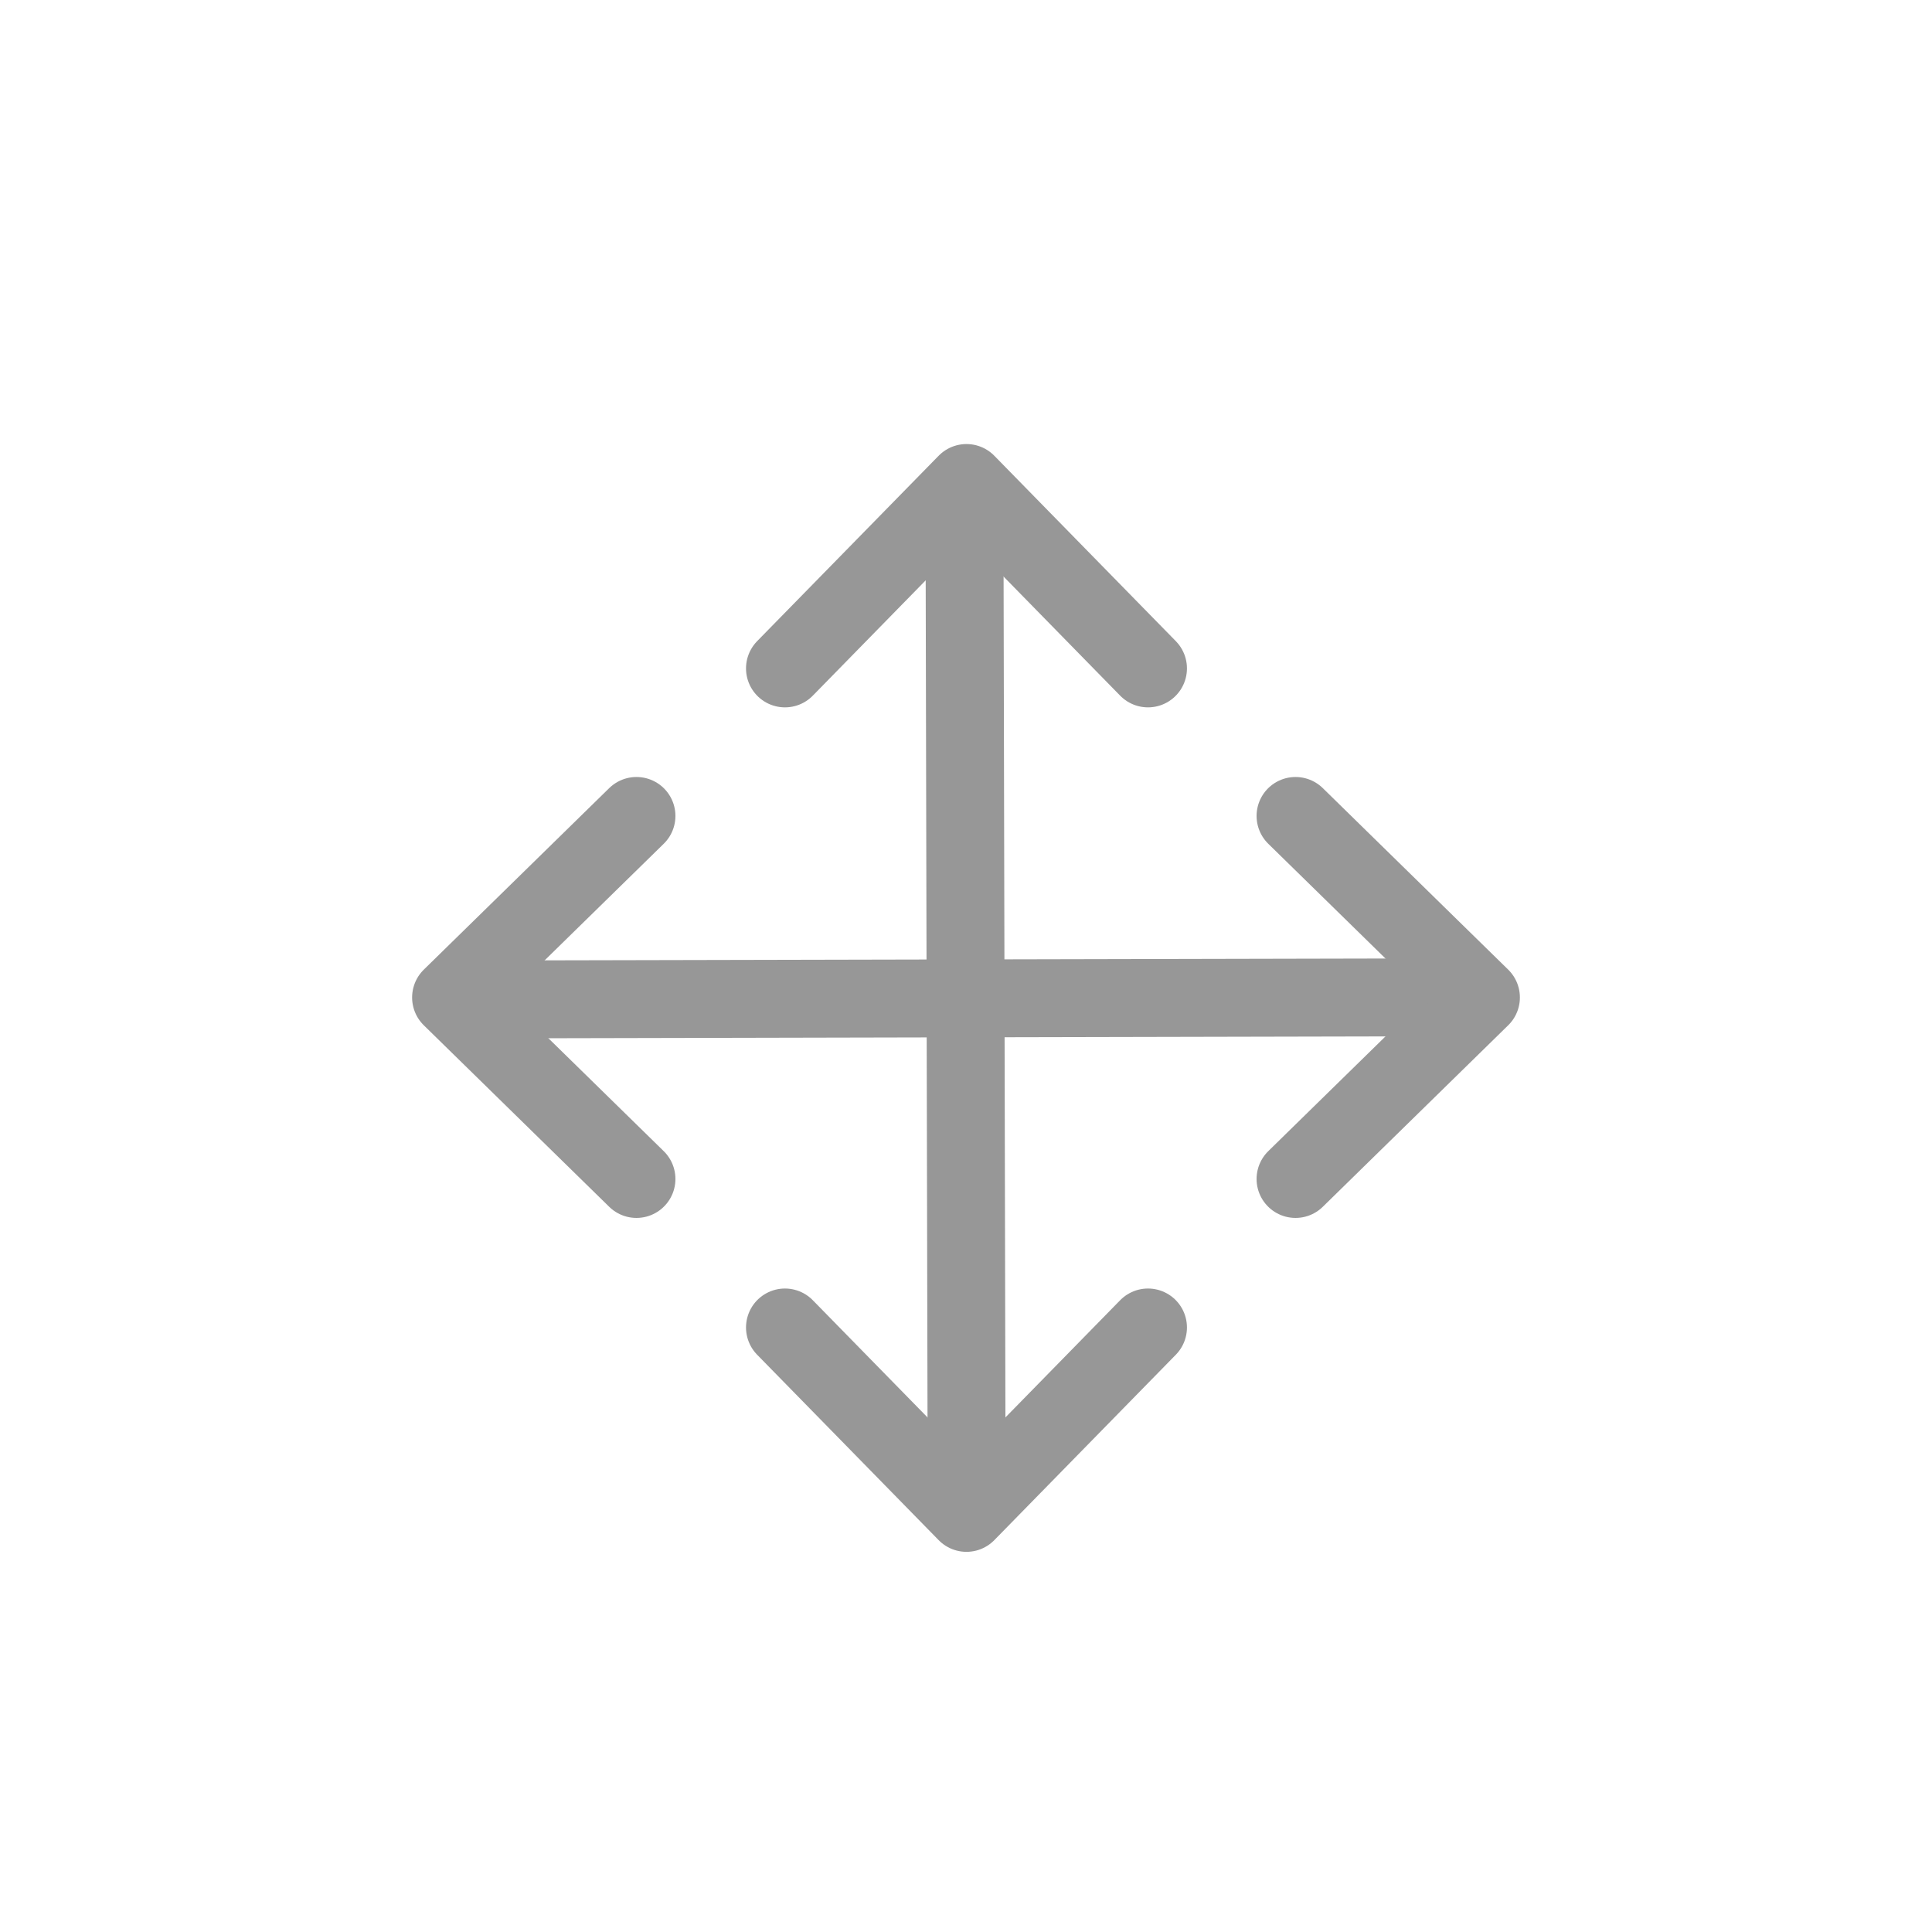 <svg xmlns="http://www.w3.org/2000/svg" xmlns:xlink="http://www.w3.org/1999/xlink" width="1240" height="1240" version="1.1" viewBox="0 0 1240 1240"><title>move</title><desc>Created with Sketch.</desc><g id="move" fill="none" fill-rule="evenodd" stroke="none" stroke-linecap="round" stroke-width="1"><g id="Group-2" stroke="#979797" stroke-width="50" transform="translate(289, 310)"><g id="Group" transform="translate(331, 330.5) rotate(180) translate(-331, -330.5) translate(214, 0)"><polyline id="Path" stroke-linejoin="round" points=".191 661 116.691 542 233.191 661" transform="translate(116.691, 601.5) scale(1, -1) translate(-116.691, -601.5)"/><polyline id="Path" stroke-linejoin="round" points=".191 119 116.691 0 233.191 119"/><path id="Line" d="M117.941,631 L116.691,59"/></g><g id="Group" transform="translate(331, 330.5) rotate(90) translate(-331, -330.5) translate(214, 0)"><polyline id="Path" stroke-linejoin="round" points=".191 661 116.691 542 233.191 661" transform="translate(116.691, 601.5) scale(1, -1) translate(-116.691, -601.5)"/><polyline id="Path" stroke-linejoin="round" points=".191 119 116.691 0 233.191 119"/><path id="Line" d="M117.941,631 L116.691,59"/></g></g></g></svg>